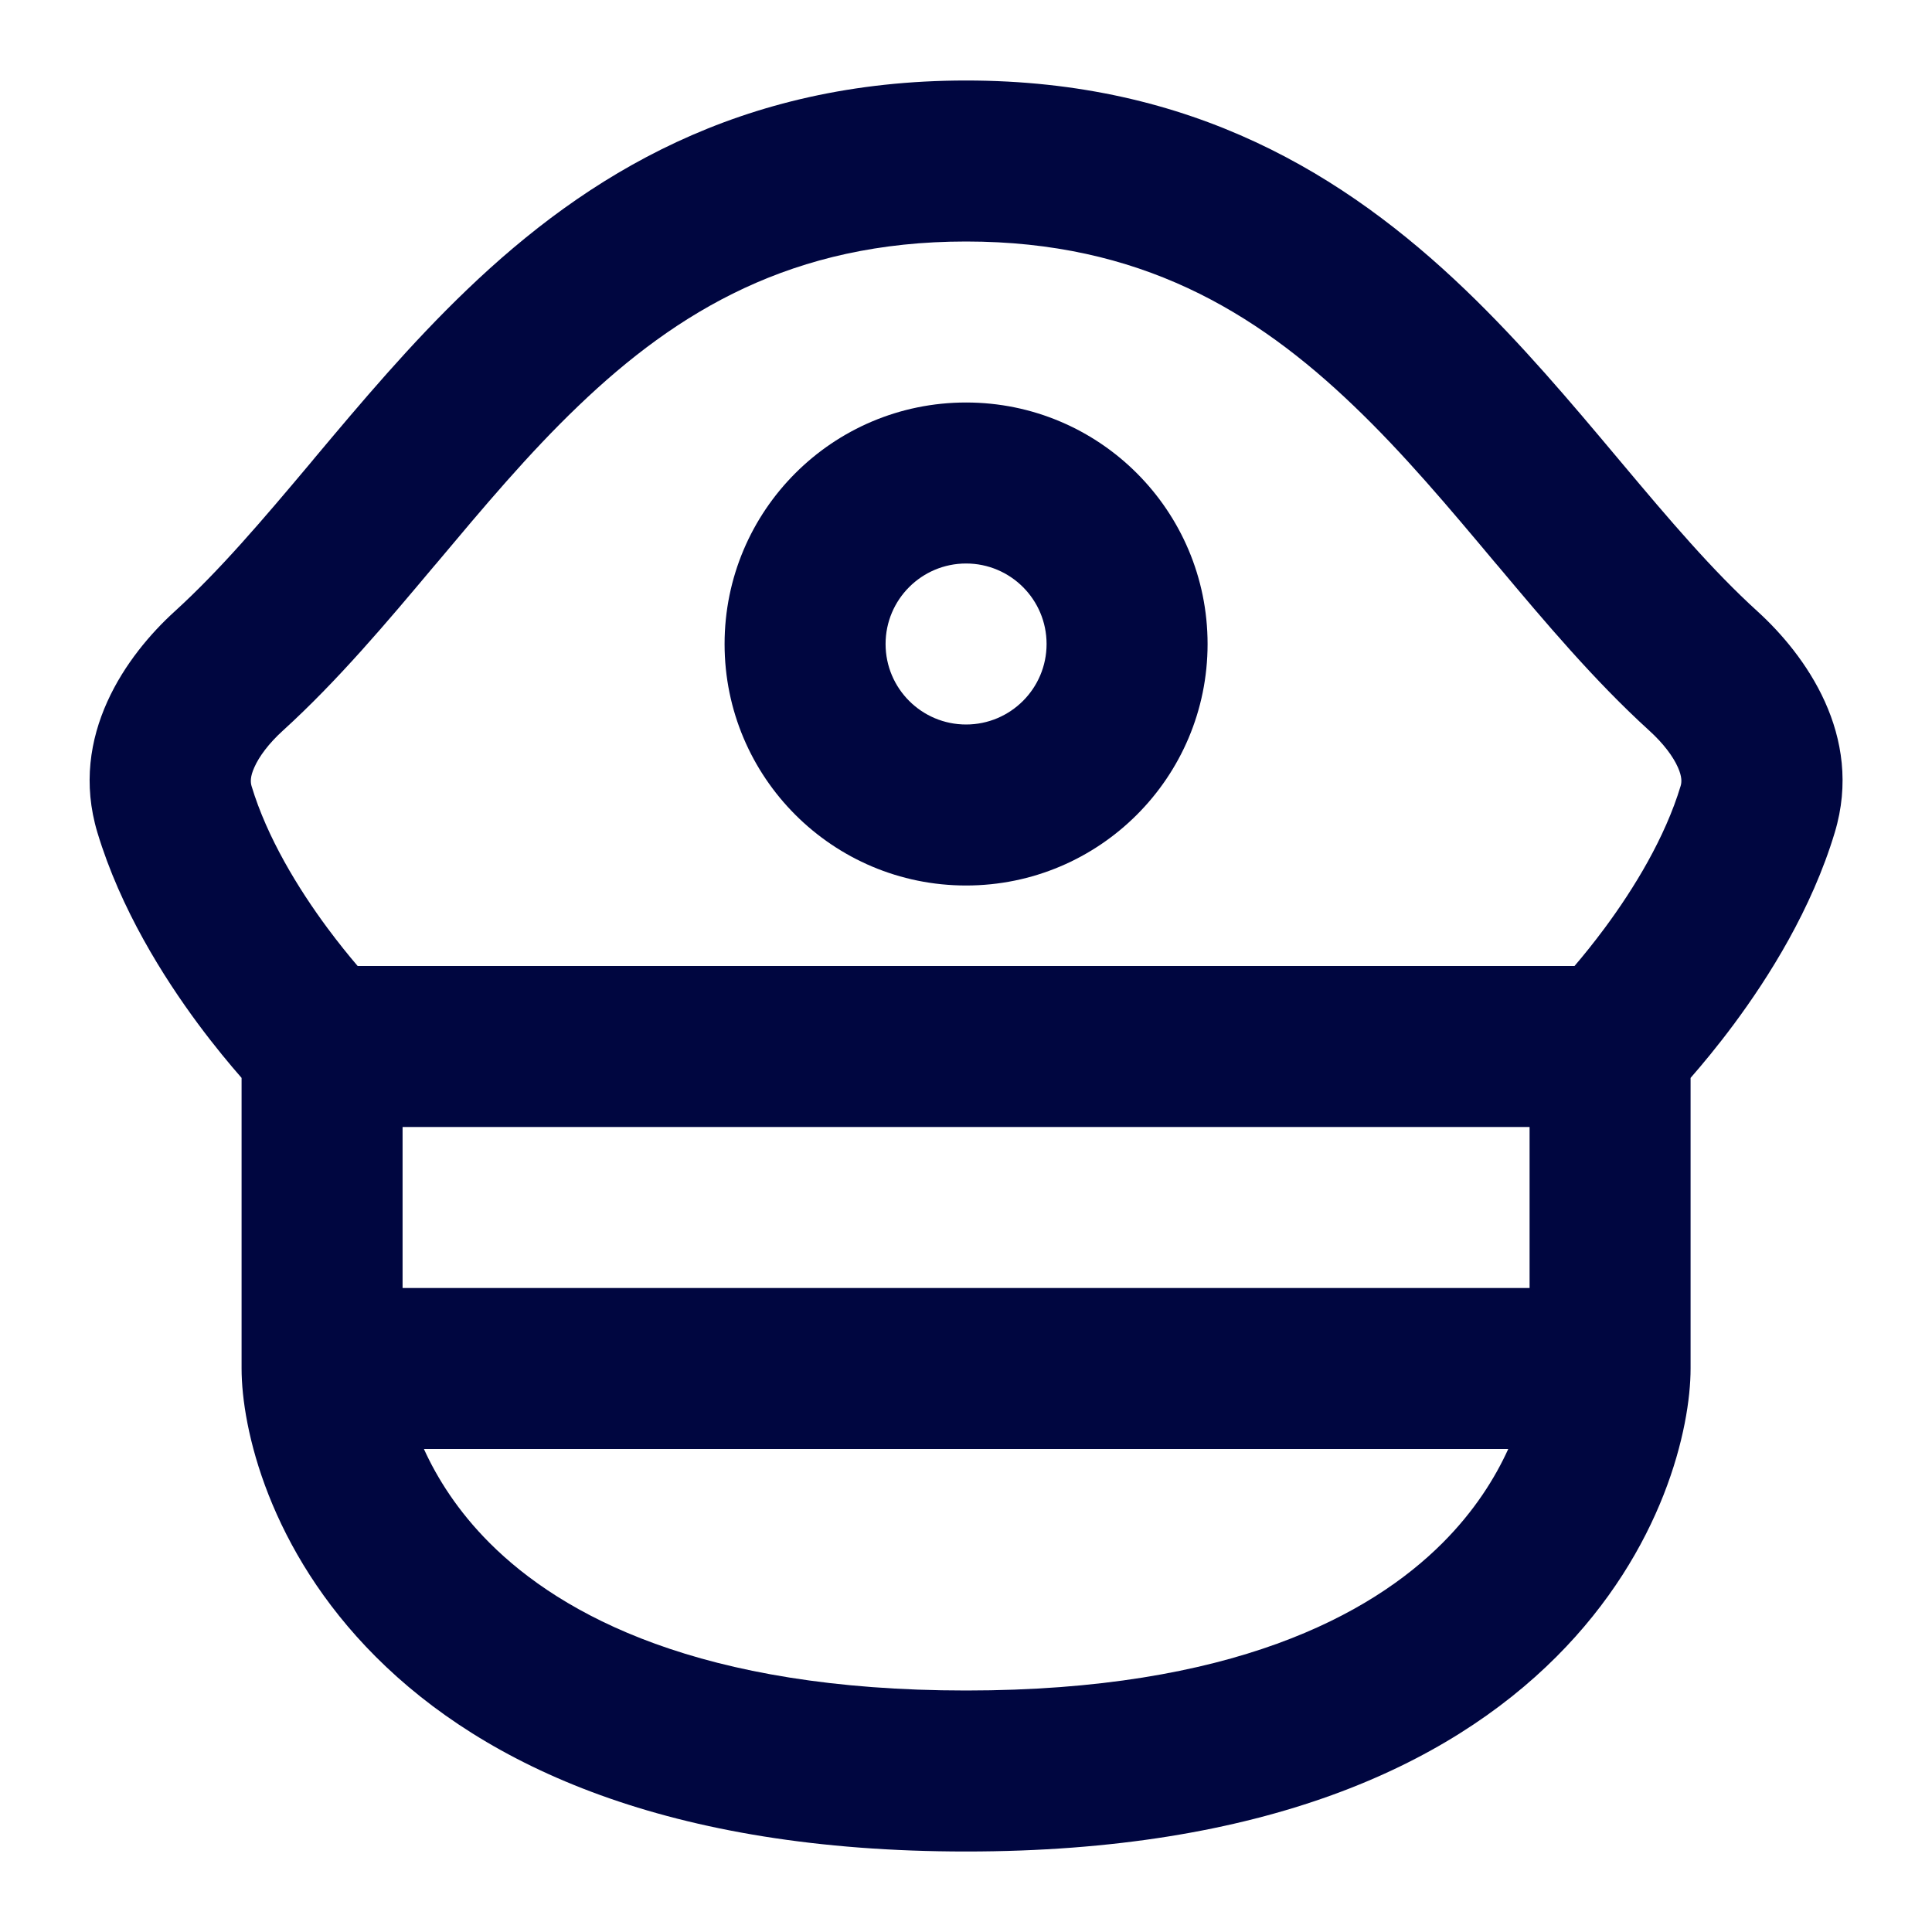 <svg width="24" height="24" viewBox="0 0 24 24" fill="none" xmlns="http://www.w3.org/2000/svg">
<path fill-rule="evenodd" clip-rule="evenodd" d="M15.001 8C15.001 9.657 13.658 11 12.001 11C10.344 11 9.001 9.657 9.001 8C9.001 6.343 10.344 5 12.001 5C13.658 5 15.001 6.343 15.001 8ZM13.001 8C13.001 8.552 12.553 9 12.001 9C11.449 9 11.001 8.552 11.001 8C11.001 7.448 11.449 7 12.001 7C12.553 7 13.001 7.448 13.001 8Z" fill="#000640"/>
<path fill-rule="evenodd" clip-rule="evenodd" d="M2.461 12.72C2.665 12.995 2.855 13.223 3.001 13.39V17C3.001 17.739 3.339 19.252 4.669 20.582C6.025 21.938 8.305 23 12.001 23C15.698 23 17.977 21.938 19.333 20.582C20.663 19.252 21.001 17.739 21.001 17V13.39C21.147 13.223 21.337 12.995 21.541 12.72C21.972 12.139 22.505 11.296 22.792 10.342C23.156 9.135 22.421 8.131 21.835 7.597C21.27 7.084 20.739 6.458 20.144 5.749L20.086 5.68C19.521 5.007 18.902 4.27 18.201 3.598C16.715 2.174 14.813 1 12.001 1C9.19 1 7.287 2.174 5.802 3.598C5.1 4.27 4.481 5.007 3.916 5.68L3.859 5.749C3.263 6.458 2.732 7.084 2.168 7.597C1.581 8.131 0.847 9.135 1.21 10.342C1.498 11.296 2.031 12.139 2.461 12.72ZM3.513 9.077C4.194 8.458 4.81 7.726 5.39 7.035L5.422 6.998C6.006 6.302 6.563 5.637 7.185 5.042C8.416 3.862 9.848 3 12.001 3C14.154 3 15.586 3.862 16.817 5.042C17.439 5.637 17.997 6.302 18.58 6.998L18.612 7.035C19.192 7.726 19.808 8.458 20.489 9.077C20.665 9.237 20.784 9.398 20.843 9.531C20.897 9.652 20.891 9.72 20.877 9.765C20.684 10.405 20.3 11.035 19.934 11.529C19.796 11.715 19.666 11.875 19.559 12H4.443C4.336 11.875 4.206 11.715 4.068 11.529C3.702 11.035 3.318 10.405 3.125 9.765C3.112 9.72 3.105 9.652 3.16 9.531C3.219 9.398 3.337 9.237 3.513 9.077ZM5.001 14H19.001V16H5.001V14ZM6.083 19.168C5.685 18.77 5.429 18.359 5.266 18H18.736C18.573 18.359 18.317 18.77 17.919 19.168C17.025 20.062 15.305 21 12.001 21C8.698 21 6.977 20.062 6.083 19.168Z" fill="#000640"/>
</svg>

